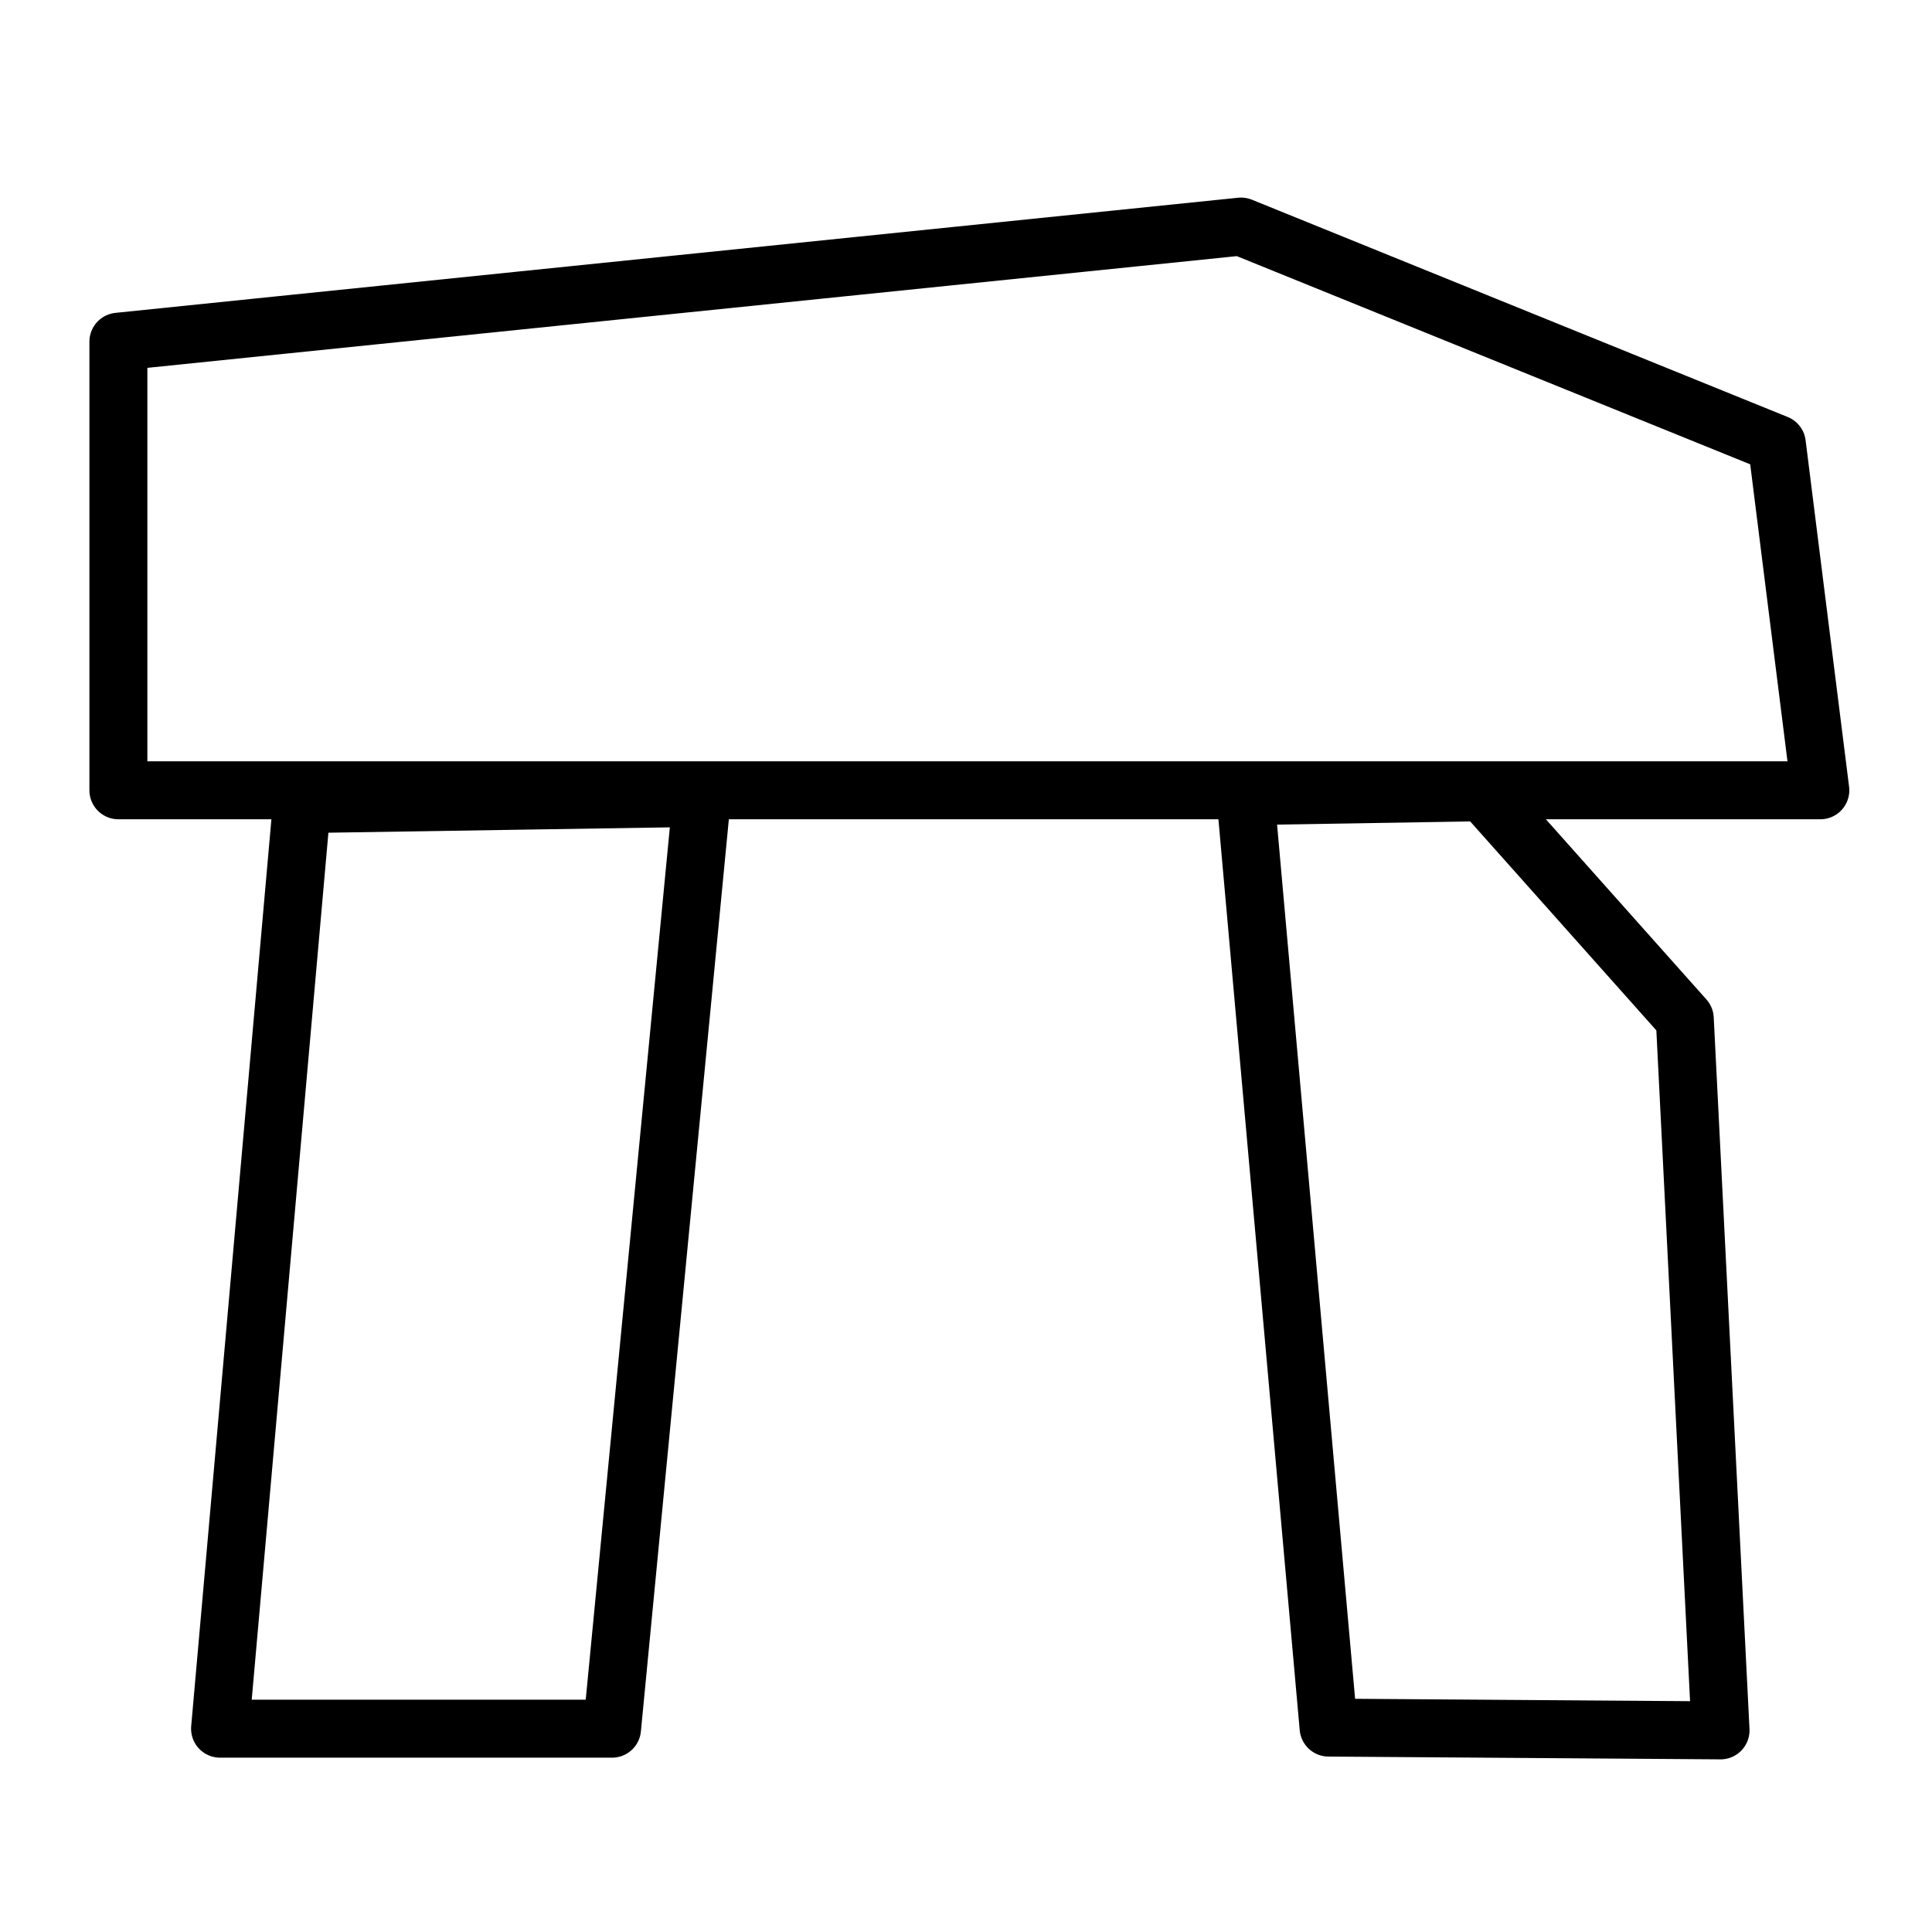 <?xml version="1.0" encoding="UTF-8" standalone="no"?>
<svg
   version="1.1"
   width="100"
   height="100"
   id="svg3"
   sodipodi:docname="dolmen.svg"
   inkscape:version="1.3.1 (9b9bdc1480, 2023-11-25, custom)"
   xmlns:inkscape="http://www.inkscape.org/namespaces/inkscape"
   xmlns:sodipodi="http://sodipodi.sourceforge.net/DTD/sodipodi-0.dtd"
   xmlns="http://www.w3.org/2000/svg"
   xmlns:svg="http://www.w3.org/2000/svg">
  <defs
     id="defs3" />
  <sodipodi:namedview
     id="namedview3"
     pagecolor="#ffffff"
     bordercolor="#000000"
     borderopacity="0.25"
     inkscape:showpageshadow="2"
     inkscape:pageopacity="0.0"
     inkscape:pagecheckerboard="0"
     inkscape:deskcolor="#d1d1d1"
     inkscape:zoom="7.37"
     inkscape:cx="50"
     inkscape:cy="49.932157"
     inkscape:window-width="1920"
     inkscape:window-height="1043"
     inkscape:window-x="1920"
     inkscape:window-y="0"
     inkscape:window-maximized="1"
     inkscape:current-layer="strokes" />
  <g
     id="ViewLayer_LineSet"
     inkscape:groupmode="lineset"
     inkscape:label="ViewLayer_LineSet">
    <g
       inkscape:groupmode="layer"
       id="strokes"
       inkscape:label="strokes">
      <path
         fill="none"
         stroke-width="3.0"
         stroke-linecap="butt"
         stroke-opacity="1.0"
         stroke="rgb(0, 0, 0)"
         stroke-linejoin="round"
         d=" M 50.174, 40.906 60.174, 40.906 70.174, 40.906 80.174, 40.906 90.174, 40.906 94.220, 40.906 92.974, 30.984 91.969, 22.974 82.702, 19.216 73.435, 15.458 64.236, 11.727 54.288, 12.747 44.340, 13.767 34.393, 14.787 24.445, 15.807 14.497, 16.827 6.128, 17.686 6.128, 27.686 6.128, 37.686 6.128, 40.906 16.128, 40.906 26.128, 40.906 36.128, 40.906 46.128, 40.906 50.174, 40.906 "
         id="path1"
         style="stroke-linecap:round" />
      <path
         fill="none"
         stroke-width="3.0"
         stroke-linecap="butt"
         stroke-opacity="1.0"
         stroke="rgb(0, 0, 0)"
         stroke-linejoin="round"
         d=" M 11.390, 89.477 21.390, 89.477 31.390, 89.477 31.679, 89.477 32.639, 79.523 33.599, 69.569 34.559, 59.615 35.519, 49.662 36.325, 41.297 26.327, 41.454 16.328, 41.611 15.623, 41.622 14.742, 51.583 13.861, 61.544 12.980, 71.506 12.099, 81.467 11.390, 89.477 "
         id="path2"
         style="stroke-linecap:round" />
      <path
         fill="none"
         stroke-width="3.0"
         stroke-linecap="butt"
         stroke-opacity="1.0"
         stroke="rgb(0, 0, 0)"
         stroke-linejoin="round"
         d=" M 78.911, 89.492 68.911, 89.421 68.767, 89.420 67.878, 79.459 66.989, 69.499 66.100, 59.538 65.211, 49.578 64.464, 41.208 74.463, 41.044 76.759, 41.006 83.411, 48.473 87.204, 52.730 87.706, 62.718 88.208, 72.705 88.710, 82.693 89.055, 89.564 79.055, 89.493 78.911, 89.492 "
         id="path3"
         style="stroke-linecap:round" />
    </g>
  </g>
</svg>
